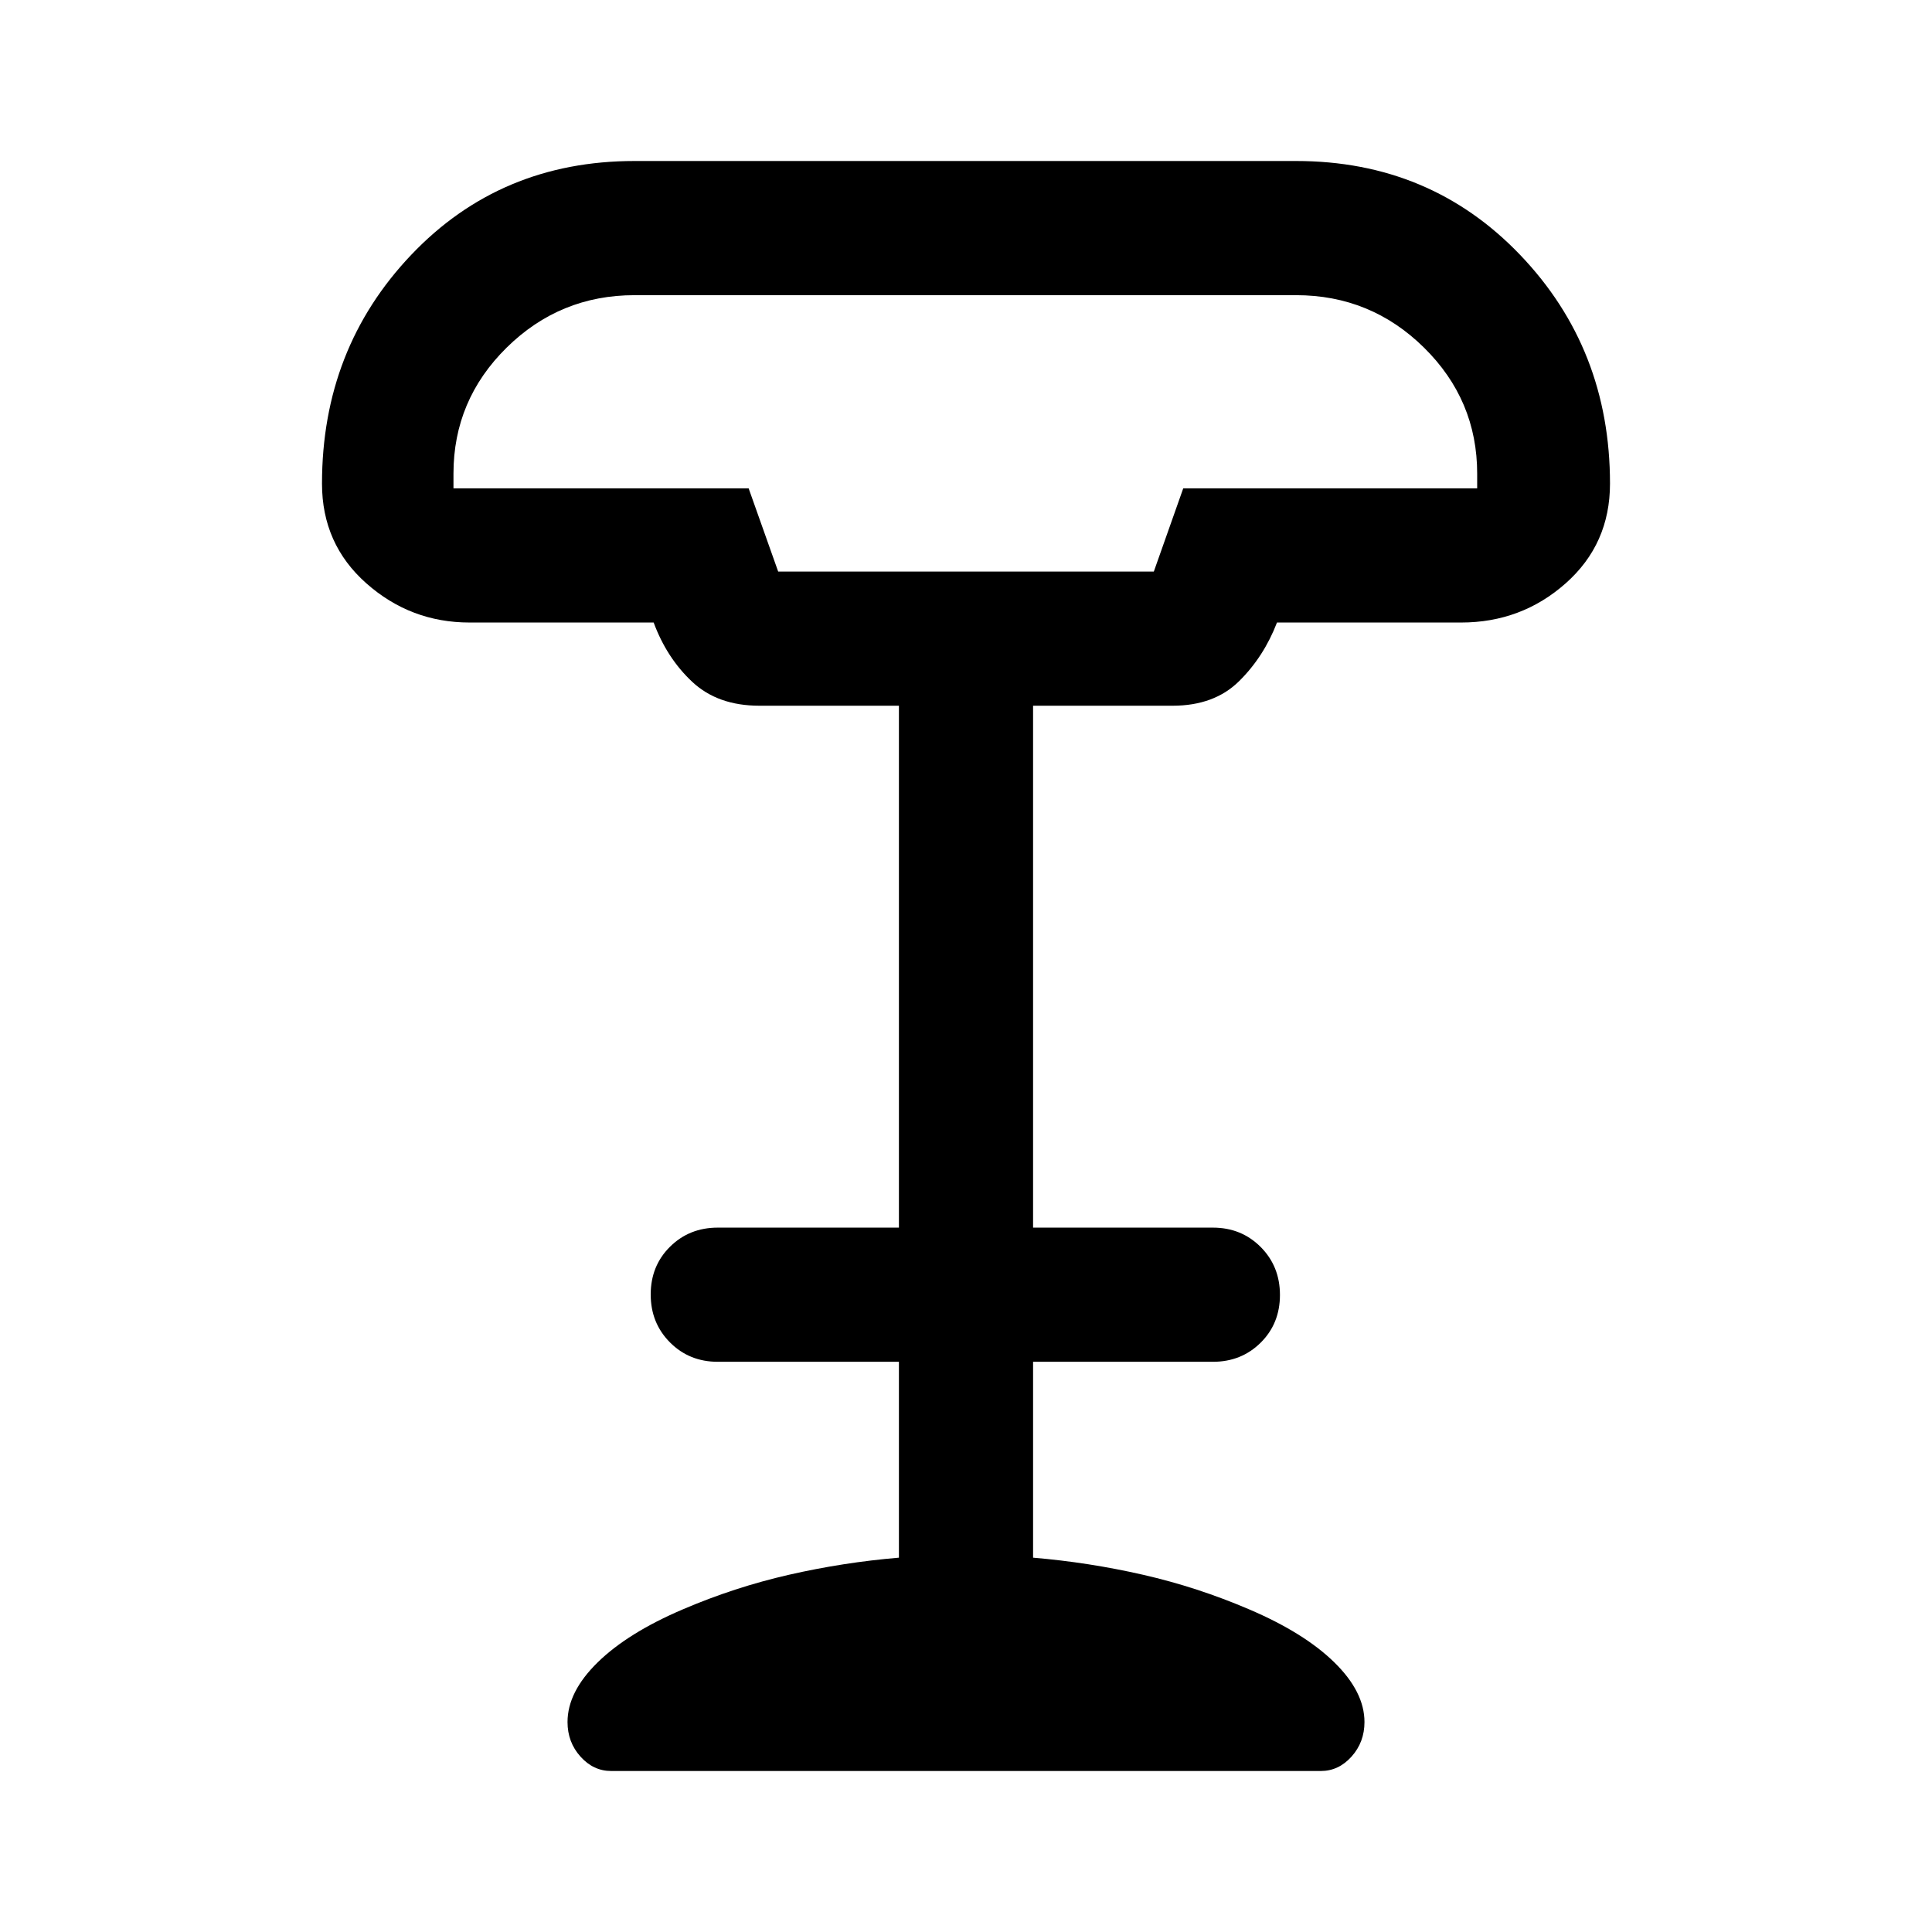 <svg xmlns="http://www.w3.org/2000/svg" height="40" viewBox="0 -960 960 960" width="40"><path d="M386.67-676h186.66l14.61-41.33H734v-7.34q0-36.57-26.44-62.62-26.43-26.04-63.56-26.04H315.33q-37.12 0-63.56 26.04-26.44 26.05-26.44 62.62v7.34H372L386.67-676Zm-83 596q-8.83 0-15.25-7.17-6.42-7.16-6.42-17.16 0-15 15-29.67 15-14.67 42.33-26.33 25.67-11 52.67-17.17 27-6.17 54.67-8.5v-97.33h-90q-14.17 0-23.75-9.62-9.59-9.62-9.59-23.83 0-14.22 9.59-23.72 9.58-9.5 23.75-9.5h90v-259.33h-69.34q-20.66 0-33.33-11.84-12.67-11.83-19.2-29.5h-91.47q-29.33 0-51.33-19.5t-22-49.5q0-67.05 44.33-113.69 44.34-46.64 111-46.64H644q66.67 0 111.33 46.64Q800-786.72 800-719.67q0 30-22 49.5t-52 19.5h-91.47q-6.53 17-18.86 29.17-12.34 12.17-33 12.17h-69.34V-350h89.34q14.16 0 23.75 9.62 9.58 9.61 9.58 23.83 0 14.22-9.58 23.72-9.59 9.5-23.75 9.5h-89.34V-186q27.67 2.33 54.67 8.5t52.67 17.17Q648-148.67 663-134q15 14.67 15 29.67 0 10-6.42 17.16Q665.16-80 656.33-80H303.67Zm83-596h186.66-186.66Z"/></svg>